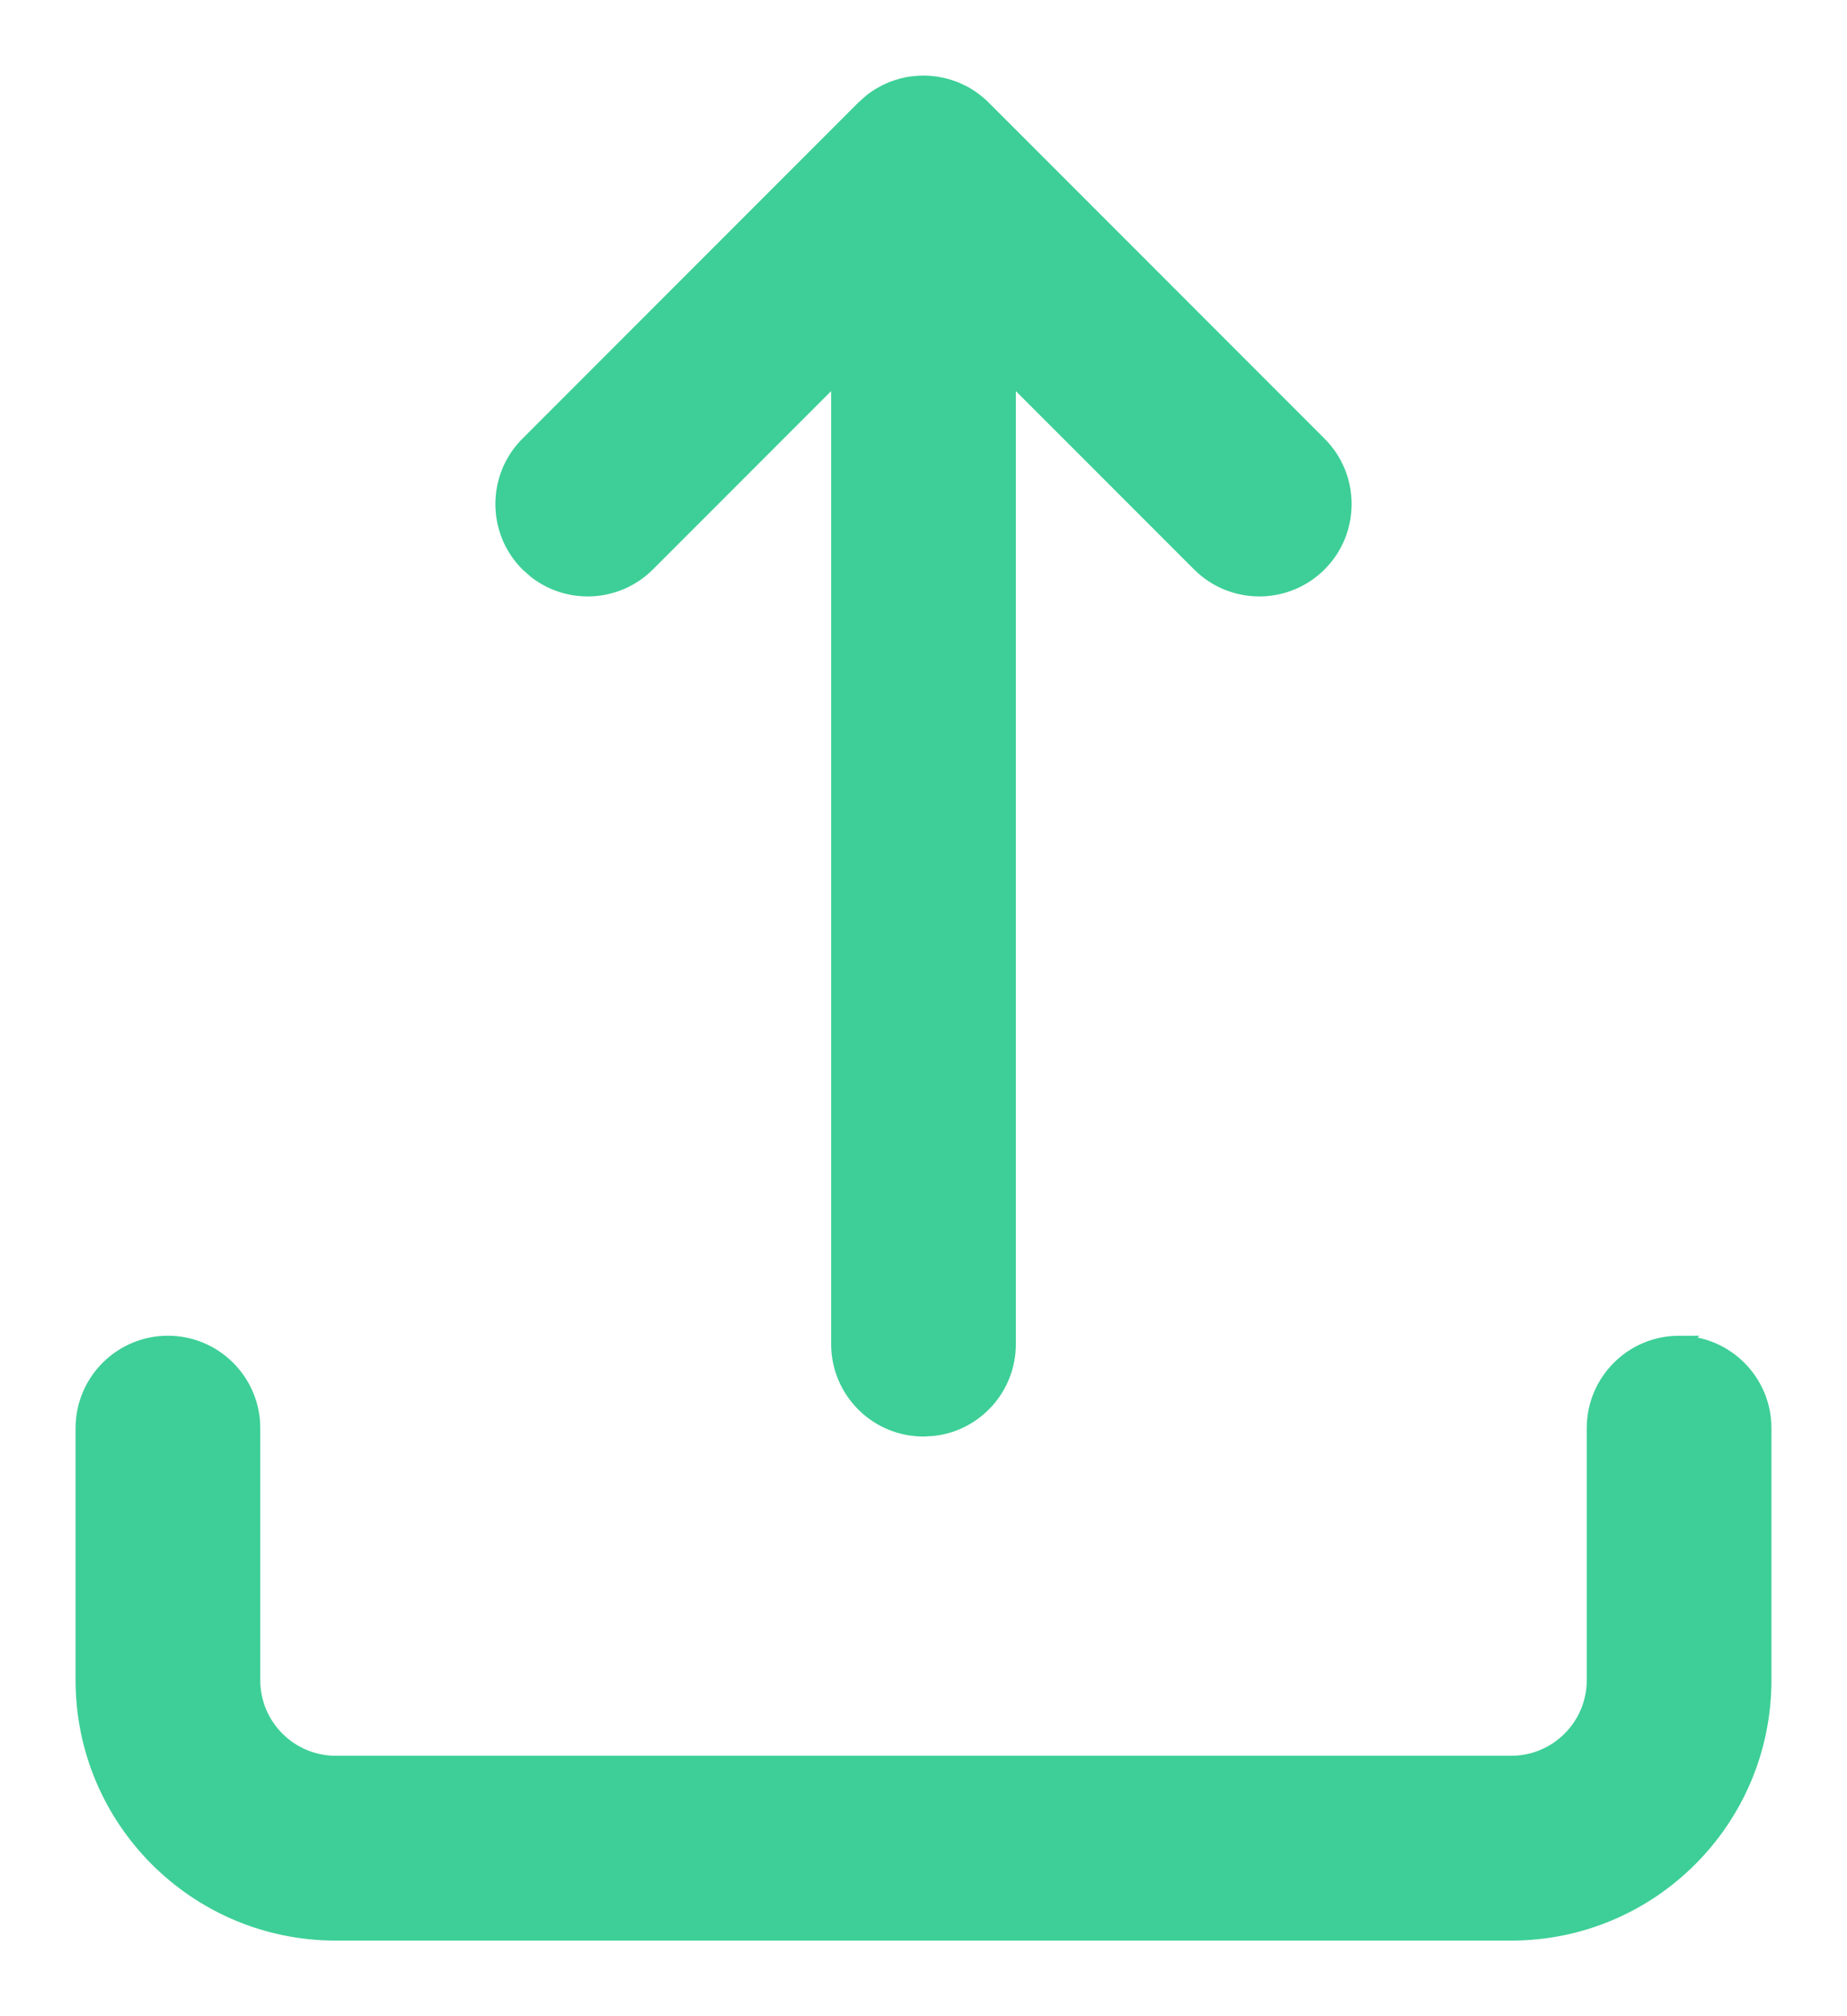 <svg xmlns="http://www.w3.org/2000/svg" xmlns:xlink="http://www.w3.org/1999/xlink" width="22" height="24" viewBox="0 0 22 24">
    <defs>
        <path id="js0zhbu9ga" d="M19 15c.552 0 1 .448 1 1v3c0 1.657-1.343 3-3 3H3c-1.657 0-3-1.343-3-3v-3c0-.552.448-1 1-1s1 .448 1 1v3c0 .552.448 1 1 1h14c.552 0 1-.448 1-1v-3c0-.552.448-1 1-1zM10 0h.02c.023 0 .046.002.07.004l.059.007.052.01c.022.004.043.009.065.015l.046.014.06.021.051.023.061.03.037.022c.025.016.05.032.074.05.04.03.077.061.112.097l-.09-.08.008.007.082.073 4 4c.39.39.39 1.024 0 1.414-.39.39-1.024.39-1.414 0L11 3.414V15c0 .513-.386.936-.883.993L10 16c-.552 0-1-.448-1-1V3.414L6.707 5.707c-.36.36-.928.388-1.32.083l-.094-.083c-.39-.39-.39-1.024 0-1.414l4-4L9.375.22l.008-.007.022-.017c.024-.018.049-.034.074-.05l.037-.021c.02-.011.04-.022.06-.031L9.63.07l.06-.021.045-.014.065-.016.053-.009C9.9.004 9.949 0 10 0l-.09.004L9.983 0z"/>
    </defs>
    <g fill="none" fill-rule="evenodd">
        <g>
            <g>
                <g>
                    <g>
                        <g>
                            <g transform="translate(-714 -3495) translate(226 3299) translate(0 181) translate(384) translate(88) translate(17 16)">
                                <use fill="#3DCF97" fill-rule="nonzero" stroke="#3DCF97" stroke-width=".2" xlink:href="#js0zhbu9ga"/>
                            </g>
                        </g>
                    </g>
                </g>
            </g>
        </g>
    </g>
</svg>
